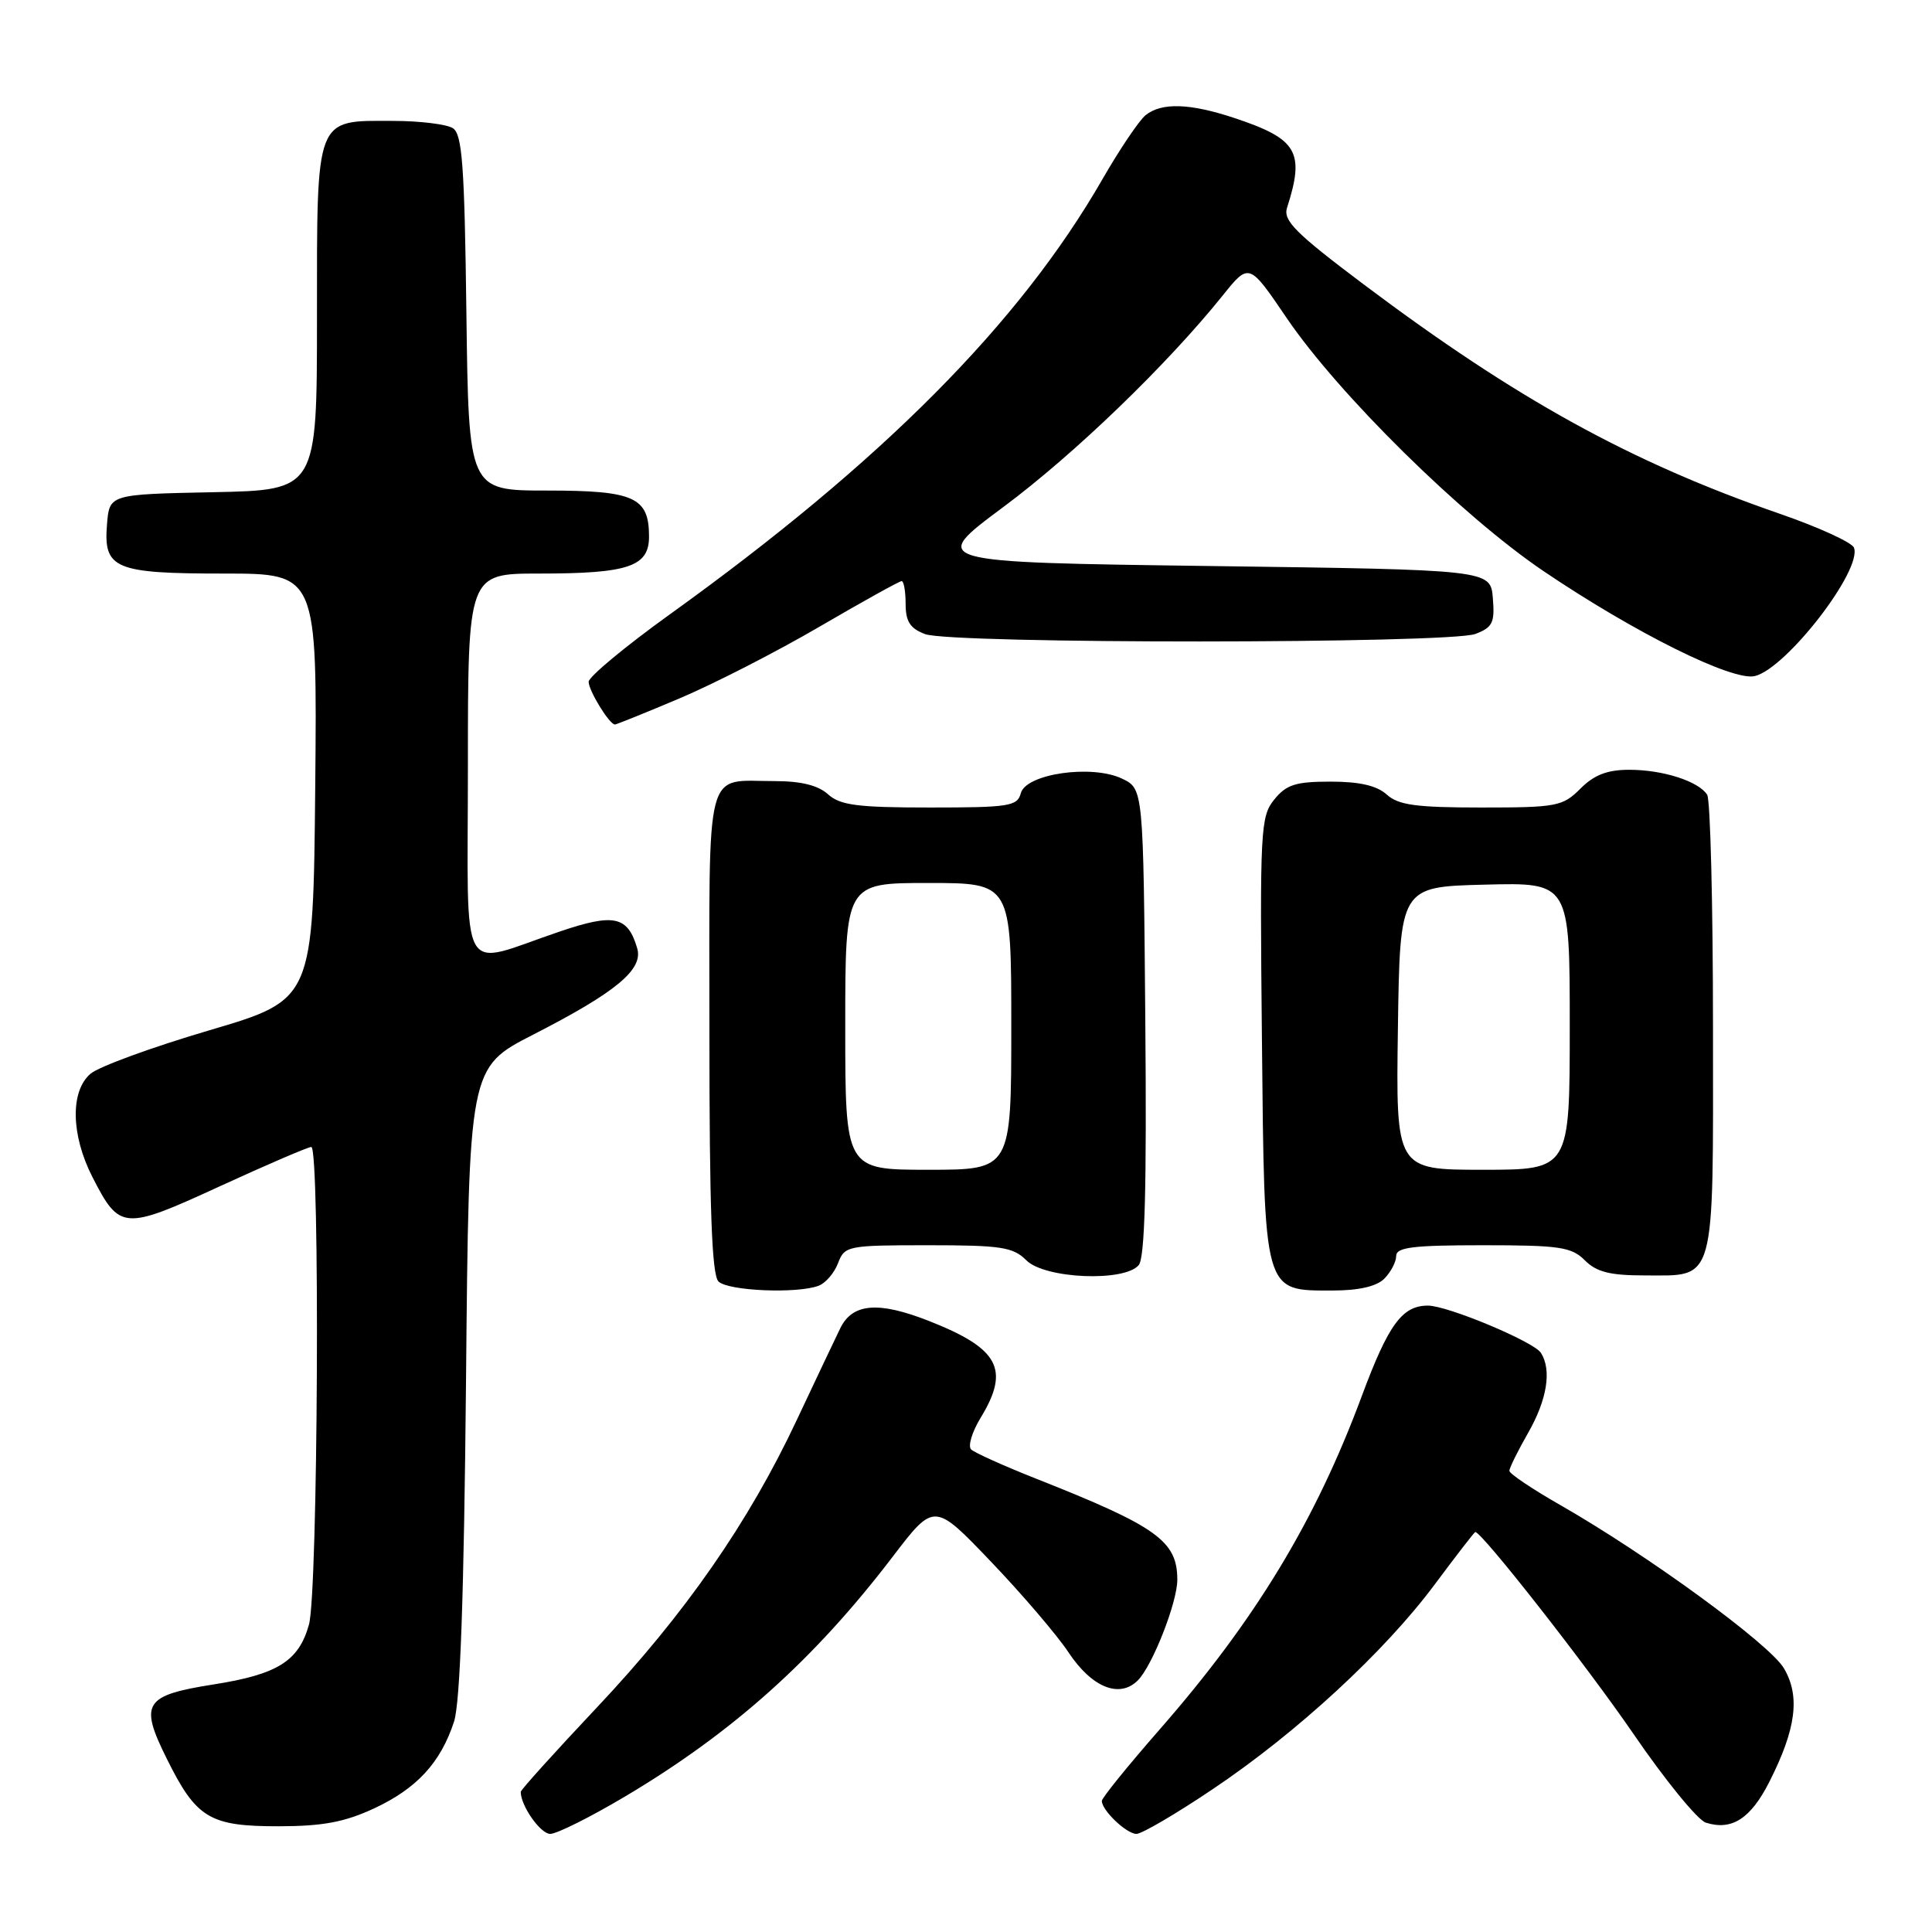 <?xml version="1.0" encoding="UTF-8" standalone="no"?>
<!DOCTYPE svg PUBLIC "-//W3C//DTD SVG 1.1//EN" "http://www.w3.org/Graphics/SVG/1.1/DTD/svg11.dtd" >
<svg xmlns="http://www.w3.org/2000/svg" xmlns:xlink="http://www.w3.org/1999/xlink" version="1.1" viewBox="0 0 256 256">
 <g >
 <path fill="currentColor"
d=" M 82.85 238.03 C 97.11 229.55 107.89 219.89 118.28 206.28 C 123.79 199.06 123.79 199.06 131.33 206.95 C 135.47 211.28 140.08 216.68 141.57 218.93 C 144.67 223.61 148.34 225.09 150.77 222.66 C 152.70 220.72 156.00 212.33 156.00 209.33 C 156.00 204.19 153.32 202.27 137.31 195.94 C 133.01 194.24 129.13 192.49 128.68 192.06 C 128.23 191.62 128.80 189.74 129.93 187.88 C 133.86 181.44 132.39 178.69 123.08 175.03 C 116.39 172.40 112.96 172.68 111.34 176.00 C 110.67 177.38 108.08 182.83 105.59 188.13 C 99.21 201.72 90.76 213.88 79.07 226.27 C 73.53 232.15 69.00 237.17 69.00 237.43 C 69.00 239.28 71.61 243.00 72.91 243.00 C 73.78 243.00 78.26 240.76 82.85 238.03 Z  M 160.68 237.08 C 171.84 229.60 183.49 218.85 190.12 209.93 C 192.96 206.12 195.37 203.00 195.48 203.00 C 196.37 203.00 210.20 220.66 216.40 229.69 C 220.61 235.85 224.95 241.17 226.03 241.51 C 229.46 242.60 231.97 240.99 234.44 236.12 C 238.00 229.09 238.56 224.76 236.38 221.06 C 234.48 217.84 218.29 206.03 206.75 199.43 C 203.04 197.31 200.00 195.27 200.00 194.89 C 200.00 194.51 201.12 192.25 202.49 189.85 C 205.00 185.46 205.63 181.54 204.18 179.26 C 203.24 177.78 191.81 173.00 189.21 173.00 C 185.80 173.00 183.98 175.48 180.45 184.97 C 174.30 201.54 166.30 214.73 153.62 229.21 C 149.43 234.00 146.00 238.24 146.00 238.63 C 146.00 239.89 149.27 243.00 150.59 243.00 C 151.29 243.00 155.84 240.34 160.68 237.08 Z  M 49.58 239.62 C 55.23 236.98 58.38 233.57 60.16 228.13 C 60.98 225.64 61.48 211.45 61.75 182.98 C 62.13 141.46 62.13 141.46 70.64 137.10 C 81.67 131.45 85.27 128.46 84.43 125.64 C 83.17 121.38 81.37 120.99 74.18 123.43 C 60.56 128.03 62.00 130.62 62.00 101.52 C 62.00 76.00 62.00 76.00 71.43 76.00 C 83.27 76.00 86.00 75.08 86.00 71.10 C 86.00 65.88 84.05 65.00 72.48 65.00 C 62.10 65.00 62.10 65.00 61.80 41.46 C 61.55 21.86 61.25 17.77 60.00 16.98 C 59.17 16.46 55.61 16.02 52.08 16.02 C 41.70 15.99 42.00 15.22 42.00 42.13 C 42.00 64.94 42.00 64.94 28.25 65.22 C 14.50 65.50 14.50 65.50 14.18 69.46 C 13.69 75.38 15.17 76.00 29.71 76.00 C 42.03 76.00 42.03 76.00 41.77 104.23 C 41.50 132.46 41.50 132.46 27.74 136.52 C 20.17 138.75 13.08 141.34 11.99 142.28 C 9.29 144.59 9.40 150.40 12.25 155.97 C 15.86 163.02 16.36 163.06 29.17 157.17 C 35.40 154.31 40.84 151.97 41.25 151.98 C 42.42 152.01 42.14 210.96 40.94 215.26 C 39.60 220.09 36.80 221.86 28.34 223.19 C 19.09 224.65 18.44 225.67 22.09 233.02 C 26.02 240.95 27.77 242.00 36.97 241.99 C 42.77 241.98 45.66 241.44 49.58 239.62 Z  M 108.49 170.36 C 109.41 170.01 110.56 168.66 111.05 167.36 C 111.92 165.08 112.31 165.00 122.98 165.00 C 132.67 165.00 134.24 165.24 136.00 167.00 C 138.45 169.45 149.01 169.89 150.89 167.63 C 151.70 166.66 151.95 157.34 151.76 135.39 C 151.50 104.53 151.50 104.53 148.69 103.18 C 144.69 101.26 135.94 102.52 135.26 105.11 C 134.81 106.83 133.70 107.00 123.21 107.00 C 113.61 107.00 111.33 106.70 109.72 105.25 C 108.41 104.06 106.14 103.50 102.65 103.50 C 93.27 103.51 94.00 100.71 94.00 136.77 C 94.00 160.19 94.32 168.92 95.20 169.80 C 96.46 171.06 105.66 171.45 108.49 170.36 Z  M 183.43 169.43 C 184.29 168.56 185.00 167.21 185.00 166.43 C 185.00 165.27 187.20 165.00 196.50 165.00 C 206.67 165.00 208.23 165.23 210.00 167.00 C 211.55 168.55 213.33 169.00 217.93 169.00 C 227.43 169.00 227.00 170.54 226.98 136.18 C 226.98 119.86 226.63 105.97 226.21 105.31 C 225.07 103.52 220.35 102.00 215.89 102.00 C 212.98 102.00 211.24 102.67 209.41 104.50 C 207.06 106.85 206.28 107.00 196.28 107.00 C 187.65 107.00 185.30 106.68 183.76 105.29 C 182.45 104.10 180.16 103.57 176.32 103.57 C 171.68 103.57 170.45 103.96 168.84 105.95 C 167.02 108.19 166.93 109.96 167.21 137.56 C 167.55 171.67 167.36 171.00 176.58 171.00 C 180.04 171.00 182.40 170.46 183.43 169.43 Z  M 90.02 92.55 C 94.52 90.65 102.87 86.38 108.57 83.05 C 114.28 79.72 119.18 77.00 119.47 77.00 C 119.76 77.00 120.00 78.36 120.00 80.02 C 120.00 82.35 120.59 83.27 122.57 84.02 C 126.01 85.34 192.04 85.31 195.50 84.00 C 197.78 83.13 198.08 82.51 197.81 79.25 C 197.50 75.50 197.50 75.50 160.30 75.00 C 123.11 74.50 123.11 74.50 132.91 67.21 C 142.31 60.23 154.62 48.36 162.02 39.15 C 165.51 34.80 165.51 34.80 170.50 42.15 C 177.38 52.27 193.69 68.34 204.50 75.66 C 216.67 83.89 229.61 90.31 232.54 89.58 C 236.75 88.52 246.79 75.51 245.66 72.57 C 245.40 71.88 240.98 69.86 235.84 68.08 C 216.11 61.26 200.93 52.89 180.69 37.68 C 171.66 30.89 169.99 29.22 170.54 27.53 C 172.92 20.12 171.92 18.41 163.57 15.64 C 157.68 13.68 153.94 13.56 151.81 15.25 C 150.95 15.94 148.38 19.75 146.10 23.71 C 135.10 42.86 116.85 61.21 88.75 81.41 C 82.84 85.66 78.00 89.68 78.00 90.34 C 78.00 91.52 80.75 96.00 81.48 96.00 C 81.68 96.00 85.52 94.45 90.02 92.55 Z  M 112.00 136.00 C 112.00 117.00 112.00 117.00 123.00 117.00 C 134.00 117.00 134.00 117.00 134.00 136.00 C 134.00 155.00 134.00 155.00 123.00 155.00 C 112.00 155.00 112.00 155.00 112.00 136.00 Z  M 185.23 136.25 C 185.50 117.50 185.50 117.50 196.75 117.22 C 208.00 116.93 208.00 116.93 208.00 135.97 C 208.00 155.00 208.00 155.00 196.48 155.00 C 184.96 155.00 184.96 155.00 185.23 136.25 Z "/>
</g>
</svg>